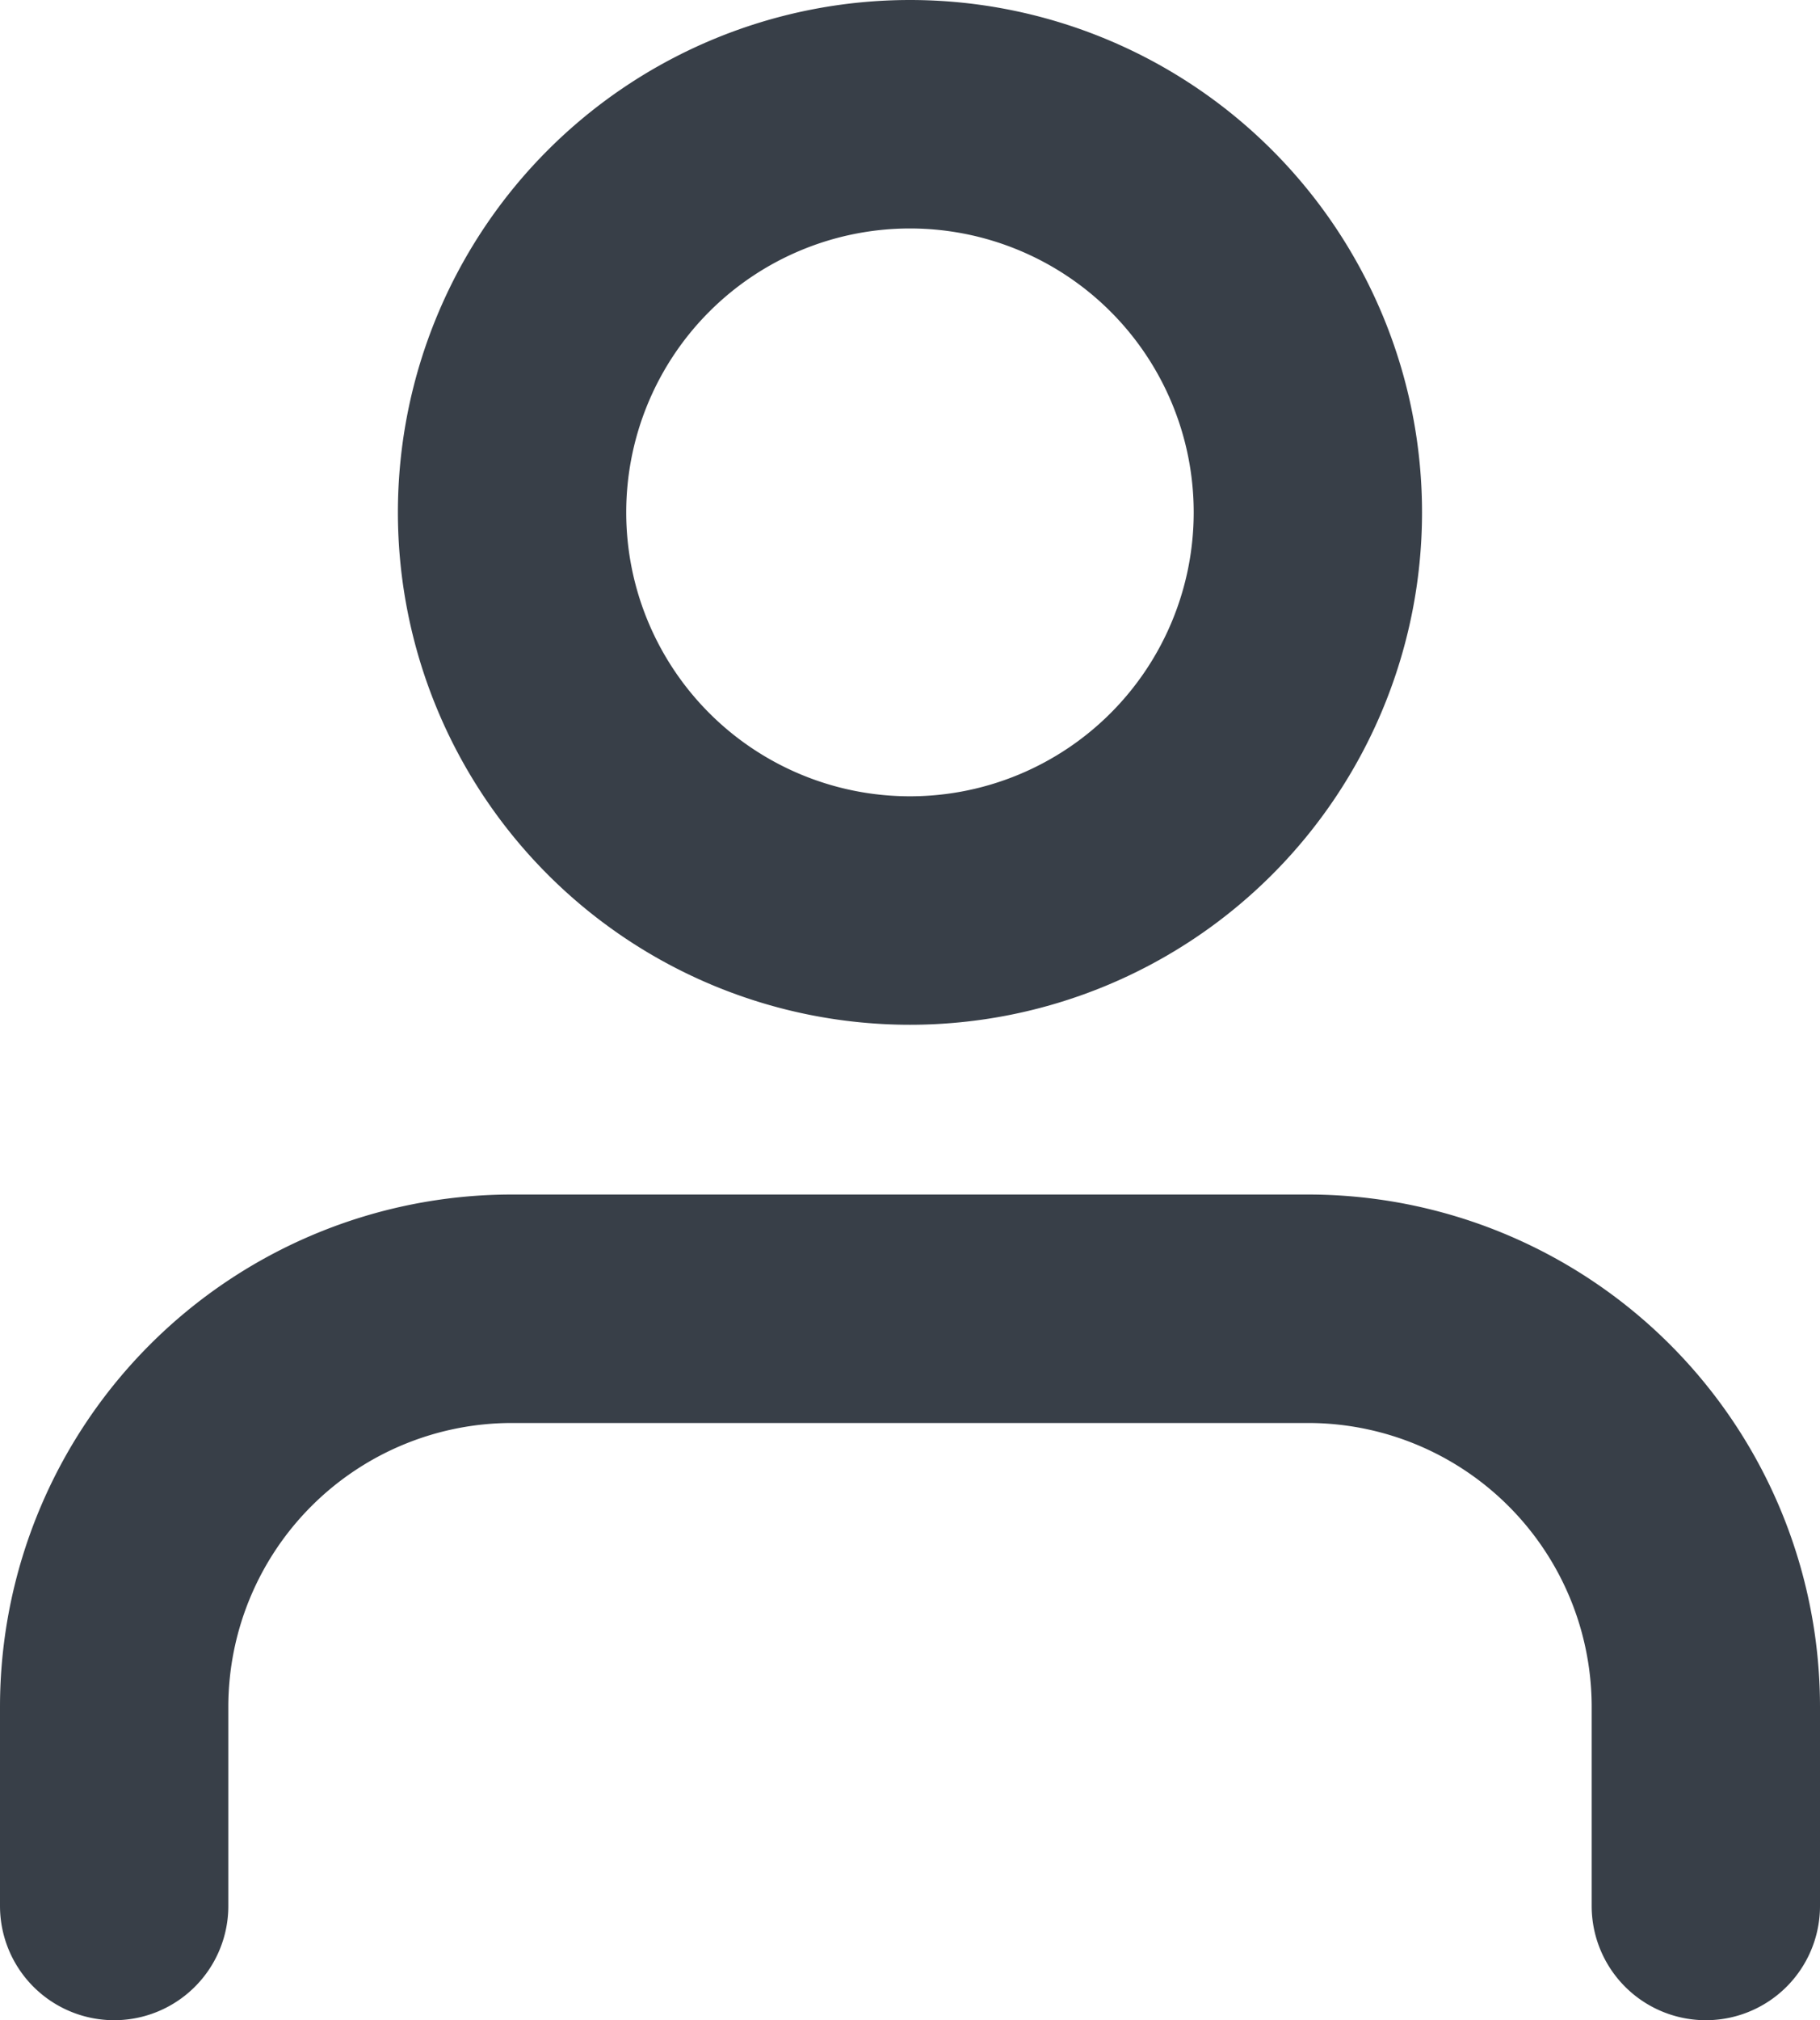 <svg xmlns="http://www.w3.org/2000/svg" width="23.913" height="26.527" viewBox="0 0 23.913 26.527"><defs><style>.a{fill:none;stroke:#383f48;stroke-linecap:round;stroke-linejoin:round;stroke-width:3px;}</style></defs><g transform="translate(-4.5 -3)"><path class="a" d="M26.913,30.342V27.728A5.228,5.228,0,0,0,21.685,22.5H11.228A5.228,5.228,0,0,0,6,27.728v2.614" transform="translate(0 -2.315)"/><path class="a" d="M22.456,9.728A5.228,5.228,0,1,1,17.228,4.5a5.228,5.228,0,0,1,5.228,5.228Z" transform="translate(-0.772 0)"/></g></svg>